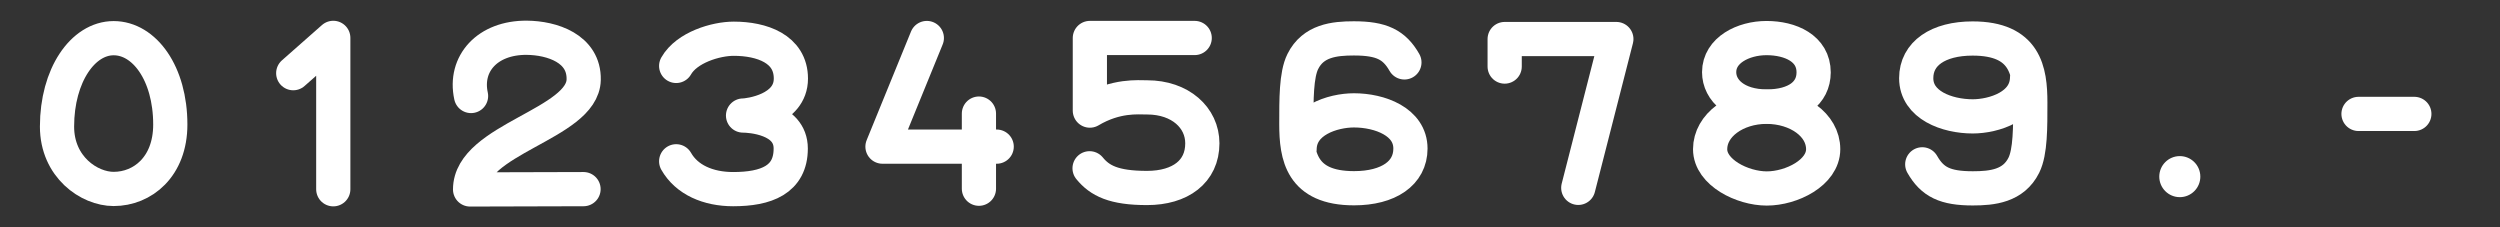 <?xml version="1.0" encoding="UTF-8" standalone="no"?>
<!-- Created with Inkscape (http://www.inkscape.org/) -->

<svg
   width="182.7mm"
   height="16.6mm"
   viewBox="0 0 182.7 16.6"
   version="1.1"
   id="svg1"
   inkscape:version="1.3 (0e150ed6c4, 2023-07-21)"
   sodipodi:docname="digits.svg"
   inkscape:export-filename="digits.png"
   inkscape:export-xdpi="254"
   inkscape:export-ydpi="254"
   xmlns:inkscape="http://www.inkscape.org/namespaces/inkscape"
   xmlns:sodipodi="http://sodipodi.sourceforge.net/DTD/sodipodi-0.dtd"
   xmlns="http://www.w3.org/2000/svg"
   xmlns:svg="http://www.w3.org/2000/svg">
  <rect x="0" y="0" width="182.7" height="16.6" fill="#333333" stroke="none"/>
  <sodipodi:namedview
     id="namedview1"
     pagecolor="#5c5c5c"
     bordercolor="#ffffff"
     borderopacity="0.4"
     inkscape:showpageshadow="2"
     inkscape:pageopacity="0.0"
     inkscape:pagecheckerboard="0"
     inkscape:deskcolor="#5c5c5c"
     inkscape:document-units="mm"
     showguides="true"
     inkscape:zoom="4"
     inkscape:cx="598.75"
     inkscape:cy="37.875"
     inkscape:window-width="1920"
     inkscape:window-height="1094"
     inkscape:window-x="-11"
     inkscape:window-y="-11"
     inkscape:window-maximized="1"
     inkscape:current-layer="layer1">
    <sodipodi:guide
       position="1.5,-12.907"
       orientation="-1,0"
       id="guide1"
       inkscape:locked="false"
       inkscape:label=""
       inkscape:color="rgb(0,134,229)" />
    <sodipodi:guide
       position="15.1,-2.857"
       orientation="-1,0"
       id="guide2"
       inkscape:locked="false"
       inkscape:label=""
       inkscape:color="rgb(0,134,229)" />
    <sodipodi:guide
       position="16.6,-13.589"
       orientation="-1,0"
       id="guide3"
       inkscape:locked="false"
       inkscape:label=""
       inkscape:color="rgb(0,134,229)" />
    <sodipodi:guide
       position="31.7,-13.589"
       orientation="-1,0"
       id="guide5"
       inkscape:locked="false"
       inkscape:label=""
       inkscape:color="rgb(0,134,229)" />
    <sodipodi:guide
       position="45.3,-13.589"
       orientation="1,0"
       id="guide6"
       inkscape:locked="false" />
    <sodipodi:guide
       position="46.8,-13.589"
       orientation="-1,0"
       id="guide7"
       inkscape:locked="false"
       inkscape:label=""
       inkscape:color="rgb(0,134,229)" />
    <sodipodi:guide
       position="60.4,-13.589"
       orientation="1,0"
       id="guide8"
       inkscape:locked="false" />
    <sodipodi:guide
       position="61.9,-13.589"
       orientation="-1,0"
       id="guide9"
       inkscape:locked="false"
       inkscape:label=""
       inkscape:color="rgb(0,134,229)" />
    <sodipodi:guide
       position="75.5,-13.589"
       orientation="1,0"
       id="guide10"
       inkscape:locked="false" />
    <sodipodi:guide
       position="77,-13.6"
       orientation="-1,0"
       id="guide11"
       inkscape:locked="false"
       inkscape:label=""
       inkscape:color="rgb(0,134,229)" />
    <sodipodi:guide
       position="90.6,-13.589"
       orientation="1,0"
       id="guide12"
       inkscape:locked="false" />
    <sodipodi:guide
       position="92.1,-13.6"
       orientation="-1,0"
       id="guide13"
       inkscape:locked="false"
       inkscape:label=""
       inkscape:color="rgb(0,134,229)" />
    <sodipodi:guide
       position="105.7,-13.6"
       orientation="-1,0"
       id="guide14"
       inkscape:locked="false"
       inkscape:label=""
       inkscape:color="rgb(0,134,229)" />
    <sodipodi:guide
       position="107.2,-13.6"
       orientation="-1,0"
       id="guide15"
       inkscape:locked="false"
       inkscape:label=""
       inkscape:color="rgb(0,134,229)" />
    <sodipodi:guide
       position="120.8,-13.6"
       orientation="-1,0"
       id="guide16"
       inkscape:locked="false"
       inkscape:label=""
       inkscape:color="rgb(0,134,229)" />
    <sodipodi:guide
       position="122.3,-13.6"
       orientation="-1,0"
       id="guide17"
       inkscape:locked="false"
       inkscape:label=""
       inkscape:color="rgb(0,134,229)" />
    <sodipodi:guide
       position="135.9,-13.6"
       orientation="-1,0"
       id="guide18"
       inkscape:locked="false"
       inkscape:label=""
       inkscape:color="rgb(0,134,229)" />
    <sodipodi:guide
       position="137.4,-13.6"
       orientation="-1,0"
       id="guide19"
       inkscape:locked="false"
       inkscape:label=""
       inkscape:color="rgb(0,134,229)" />
    <sodipodi:guide
       position="151,-13.6"
       orientation="-1,0"
       id="guide20"
       inkscape:locked="false"
       inkscape:label=""
       inkscape:color="rgb(0,134,229)" />
    <sodipodi:guide
       position="30.2,-42.65"
       orientation="1,0"
       id="guide33"
       inkscape:locked="false" />
    <sodipodi:guide
       position="8.3,-21.9"
       orientation="-1,0"
       id="guide35"
       inkscape:locked="false"
       inkscape:label=""
       inkscape:color="rgb(249,240,107)" />
    <sodipodi:guide
       position="2.86,-17.552"
       orientation="-1,0"
       id="guide36"
       inkscape:locked="false"
       inkscape:label=""
       inkscape:color="rgb(249,240,107)" />
    <sodipodi:guide
       position="13.74,-16.921"
       orientation="-1,0"
       id="guide37"
       inkscape:locked="false"
       inkscape:label=""
       inkscape:color="rgb(249,240,107)" />
    <sodipodi:guide
       position="38.5,-21.9"
       orientation="-1,0"
       id="guide38"
       inkscape:locked="false"
       inkscape:label=""
       inkscape:color="rgb(249,240,107)" />
    <sodipodi:guide
       position="33.06,-17.763"
       orientation="-1,0"
       id="guide39"
       inkscape:locked="false"
       inkscape:label=""
       inkscape:color="rgb(249,240,107)" />
    <sodipodi:guide
       position="43.94,-15.1"
       orientation="-1,0"
       id="guide40"
       inkscape:locked="false"
       inkscape:label=""
       inkscape:color="rgb(249,240,107)" />
    <sodipodi:guide
       position="53.6,-21.9"
       orientation="-1,0"
       id="guide41"
       inkscape:locked="false"
       inkscape:label=""
       inkscape:color="rgb(249,240,107)" />
    <sodipodi:guide
       position="48.16,-15.1"
       orientation="-1,0"
       id="guide42"
       inkscape:locked="false"
       inkscape:label=""
       inkscape:color="rgb(249,240,107)" />
    <sodipodi:guide
       position="59.04,-15.1"
       orientation="-1,0"
       id="guide43"
       inkscape:locked="false"
       inkscape:label=""
       inkscape:color="rgb(249,240,107)" />
    <sodipodi:guide
       position="23.4,-21.9"
       orientation="-1,0"
       id="guide44"
       inkscape:locked="false"
       inkscape:label=""
       inkscape:color="rgb(249,240,107)" />
    <sodipodi:guide
       position="20.68,-15.1"
       orientation="-1,0"
       id="guide45"
       inkscape:locked="false"
       inkscape:label=""
       inkscape:color="rgb(249,240,107)" />
    <sodipodi:guide
       position="26.12,-15.1"
       orientation="-1,0"
       id="guide46"
       inkscape:locked="false"
       inkscape:label=""
       inkscape:color="rgb(249,240,107)" />
    <sodipodi:guide
       position="68.7,-21.9"
       orientation="-1,0"
       id="guide47"
       inkscape:locked="false"
       inkscape:label=""
       inkscape:color="rgb(249,240,107)" />
    <sodipodi:guide
       position="63.26,-15.1"
       orientation="-1,0"
       id="guide48"
       inkscape:locked="false"
       inkscape:label=""
       inkscape:color="rgb(249,240,107)" />
    <sodipodi:guide
       position="74.14,-15.1"
       orientation="-1,0"
       id="guide49"
       inkscape:locked="false"
       inkscape:label=""
       inkscape:color="rgb(249,240,107)" />
    <sodipodi:guide
       position="83.8,-21.9"
       orientation="-1,0"
       id="guide50"
       inkscape:locked="false"
       inkscape:label=""
       inkscape:color="rgb(249,240,107)" />
    <sodipodi:guide
       position="78.36,-15.1"
       orientation="-1,0"
       id="guide51"
       inkscape:locked="false"
       inkscape:label=""
       inkscape:color="rgb(249,240,107)" />
    <sodipodi:guide
       position="89.24,-15.1"
       orientation="-1,0"
       id="guide52"
       inkscape:locked="false"
       inkscape:label=""
       inkscape:color="rgb(249,240,107)" />
    <sodipodi:guide
       position="98.9,-21.9"
       orientation="-1,0"
       id="guide53"
       inkscape:locked="false"
       inkscape:label=""
       inkscape:color="rgb(249,240,107)" />
    <sodipodi:guide
       position="93.46,-15.1"
       orientation="-1,0"
       id="guide54"
       inkscape:locked="false"
       inkscape:label=""
       inkscape:color="rgb(249,240,107)" />
    <sodipodi:guide
       position="104.34,-15.1"
       orientation="-1,0"
       id="guide55"
       inkscape:locked="false"
       inkscape:label=""
       inkscape:color="rgb(249,240,107)" />
    <sodipodi:guide
       position="114,-21.9"
       orientation="-1,0"
       id="guide56"
       inkscape:locked="false"
       inkscape:label=""
       inkscape:color="rgb(249,240,107)" />
    <sodipodi:guide
       position="108.56,-15.1"
       orientation="-1,0"
       id="guide57"
       inkscape:locked="false"
       inkscape:label=""
       inkscape:color="rgb(249,240,107)" />
    <sodipodi:guide
       position="119.44,-15.1"
       orientation="-1,0"
       id="guide58"
       inkscape:locked="false"
       inkscape:label=""
       inkscape:color="rgb(249,240,107)" />
    <sodipodi:guide
       position="129.1,-21.9"
       orientation="-1,0"
       id="guide59"
       inkscape:locked="false"
       inkscape:label=""
       inkscape:color="rgb(249,240,107)" />
    <sodipodi:guide
       position="123.66,-15.1"
       orientation="-1,0"
       id="guide60"
       inkscape:locked="false"
       inkscape:label=""
       inkscape:color="rgb(249,240,107)" />
    <sodipodi:guide
       position="134.54,-15.1"
       orientation="-1,0"
       id="guide61"
       inkscape:locked="false"
       inkscape:label=""
       inkscape:color="rgb(249,240,107)" />
    <sodipodi:guide
       position="144.2,-21.9"
       orientation="-1,0"
       id="guide62"
       inkscape:locked="false"
       inkscape:label=""
       inkscape:color="rgb(249,240,107)" />
    <sodipodi:guide
       position="138.76,-15.1"
       orientation="-1,0"
       id="guide63"
       inkscape:locked="false"
       inkscape:label=""
       inkscape:color="rgb(249,240,107)" />
    <sodipodi:guide
       position="149.64,-15.1"
       orientation="-1,0"
       id="guide64"
       inkscape:locked="false"
       inkscape:label=""
       inkscape:color="rgb(249,240,107)" />
    <sodipodi:guide
       position="8.3,1.489"
       orientation="0,-1"
       id="guide65"
       inkscape:locked="false" />
    <sodipodi:guide
       position="2.916,15.06"
       orientation="0,-1"
       id="guide66"
       inkscape:locked="false" />
    <sodipodi:guide
       position="166.1,15.06"
       orientation="1,0"
       id="guide67"
       inkscape:locked="false" />
    <sodipodi:guide
       position="167.6,16.6"
       orientation="1,0"
       id="guide68"
       inkscape:locked="false" />
    <sodipodi:guide
       position="152.5,16.6"
       orientation="1,0"
       id="guide69"
       inkscape:locked="false" />
    <sodipodi:guide
       position="181.2,15.06"
       orientation="1,0"
       id="guide70"
       inkscape:locked="false" />
    <sodipodi:guide
       position="159.3,16.6"
       orientation="-1,0"
       id="guide71"
       inkscape:locked="false"
       inkscape:label=""
       inkscape:color="rgb(249,240,107)" />
    <sodipodi:guide
       position="174.4,16.6"
       orientation="-1,0"
       id="guide72"
       inkscape:locked="false"
       inkscape:label=""
       inkscape:color="rgb(249,240,107)" />
    <sodipodi:guide
       position="168.96,16.6"
       orientation="-1,0"
       id="guide74"
       inkscape:locked="false"
       inkscape:label=""
       inkscape:color="rgb(249,240,107)" />
    <sodipodi:guide
       position="179.84,16.6"
       orientation="-1,0"
       id="guide75"
       inkscape:locked="false"
       inkscape:label=""
       inkscape:color="rgb(249,240,107)" />
    <sodipodi:guide
       position="174.4,8.275"
       orientation="0,1"
       id="guide76"
       inkscape:locked="false"
       inkscape:label=""
       inkscape:color="rgb(249,240,107)" />
  </sodipodi:namedview>
  <defs
     id="defs1" />
  <g
     inkscape:label="Layer 1"
     inkscape:groupmode="layer"
     id="layer1">
    <path
       style="fill:none;stroke:#ffffff;stroke-width:2.5;stroke-linecap:round;stroke-linejoin:round;stroke-dasharray:none"
       d="M 34.424,7.016 C 33.91,4.654 35.624,2.736 38.5,2.76 c 1.826,0.015 4.204,0.772 4.156,3.064 -0.068,3.253 -8.302,4.329 -8.302,8.021 l 8.29,-0.023"
       id="path43"
       sodipodi:nodetypes="csscc" />
    <path
       style="fill:none;stroke:#ffffff;stroke-width:2.5;stroke-linecap:round;stroke-linejoin:round;stroke-dasharray:none"
       d="m 49.415,4.818 c 0.772,-1.356 2.9,-1.988 4.209,-1.988 2.035,0 4.174,0.725 4.174,2.912 0,2.304 -3.048,2.701 -3.496,2.701 0.488,0 3.485,0.158 3.485,2.409 0,2.292 -1.801,2.97 -4.209,2.97 -1.824,0 -3.391,-0.678 -4.163,-2.035"
       id="path44"
       sodipodi:nodetypes="csscssc" />
    <path
       style="fill:none;stroke:#ffffff;stroke-width:2.5;stroke-linecap:round;stroke-linejoin:round;stroke-dasharray:none"
       d="M 24.356,13.831 V 2.768 l -2.926,2.58"
       id="path46"
       sodipodi:nodetypes="ccc" />
    <path
       id="path47"
       style="fill:none;stroke:#ffffff;stroke-width:2.5;stroke-linecap:round;stroke-linejoin:round"
       d="m 12.445,9.101 c 0,3.089 -2.025,4.707 -4.139,4.707 -1.784,0 -4.139,-1.602 -4.139,-4.558 -1e-7,-3.75 1.89,-6.46 4.139,-6.46 2.239,0 4.139,2.561 4.139,6.311 z"
       sodipodi:nodetypes="sssss" />
    <path
       id="path47-1"
       style="fill:none;stroke:#ffffff;stroke-width:2.5;stroke-linecap:round;stroke-linejoin:round"
       d="m 132.54,5.291 c 0,1.518 -1.278,2.491 -3.425,2.491 -2.23,0 -3.48,-1.172 -3.48,-2.508 0,-1.601 1.758,-2.491 3.461,-2.491 1.76,0 3.445,0.758 3.445,2.508 z"
       sodipodi:nodetypes="sssss" />
    <path
       id="path47-1-7"
       style="fill:none;stroke:#ffffff;stroke-width:2.5;stroke-linecap:round;stroke-linejoin:round"
       d="m 133.238,10.902 c 0,1.716 -2.306,2.872 -4.123,2.872 -1.784,0 -4.139,-1.172 -4.139,-2.872 0,-1.749 1.875,-3.098 4.124,-3.098 2.239,0 4.138,1.316 4.138,3.098 z"
       sodipodi:nodetypes="sssss" />
    <path
       style="fill:none;stroke:#ffffff;stroke-width:2.5;stroke-linecap:round;stroke-linejoin:round;stroke-dasharray:none"
       d="m 67.733,2.778 -3.241,7.938 h 8.346"
       id="path64"
       sodipodi:nodetypes="ccc" />
    <path
       style="fill:none;stroke:#ffffff;stroke-width:2.5;stroke-linecap:round;stroke-linejoin:round;stroke-dasharray:none"
       d="M 71.54,8.301 V 13.791"
       id="path65" />
    <path
       style="fill:none;stroke:#ffffff;stroke-width:2.5;stroke-linecap:round;stroke-linejoin:round;stroke-dasharray:none"
       d="m 87.308,2.776 h -7.661 v 5.307 c 1.918,-1.137 3.515,-0.966 4.186,-0.966 2.425,0 4.034,1.487 4.034,3.357 0,2.067 -1.609,3.264 -4.042,3.264 -2.433,0 -3.452,-0.529 -4.199,-1.44"
       id="path66"
       sodipodi:nodetypes="cccsssc" />
    <path
       style="fill:none;stroke:#ffffff;stroke-width:2.5;stroke-linecap:round;stroke-linejoin:round;stroke-dasharray:none"
       d="m 140.478,12.009 c 0.74,1.298 1.675,1.756 3.694,1.756 1.427,0 2.974,-0.165 3.732,-1.693 0.485,-0.977 0.471,-2.785 0.471,-4.569 0,-2.315 -0.363,-4.689 -4.216,-4.689 -2.519,0 -4.122,1.098 -4.122,2.899 0,1.964 2.242,2.792 4.129,2.792 1.526,0 3.951,-0.736 3.974,-2.838"
       id="path67-6"
       sodipodi:nodetypes="cssssssc" />
    <path
       style="fill:none;stroke:#ffffff;stroke-width:2.5;stroke-linecap:round;stroke-linejoin:round;stroke-dasharray:none"
       d="m 102.634,4.561 c -0.74,-1.298 -1.675,-1.756 -3.694,-1.756 -1.427,0 -2.974,0.165 -3.732,1.693 -0.485,0.977 -0.471,2.785 -0.471,4.569 0,2.315 0.363,4.689 4.216,4.689 2.519,0 4.122,-1.098 4.122,-2.899 0,-1.964 -2.242,-2.792 -4.129,-2.792 -1.526,0 -3.951,0.736 -3.974,2.838"
       id="path67-6-1"
       sodipodi:nodetypes="cssssssc" />
    <path
       style="fill:none;stroke:#ffffff;stroke-width:2.5;stroke-linecap:round;stroke-linejoin:round;stroke-dasharray:none"
       d="M 109.961,4.864 V 2.853 h 8.162 l -2.783,10.875"
       id="path68"
       sodipodi:nodetypes="cccc" />
    <circle
       style="fill:#ffffff;stroke-width:0.12;stroke-linejoin:round"
       id="path74"
       cx="159.3"
       cy="12.908"
       r="1.5" />
    <path
       style="fill:none;stroke:#ffffff;stroke-width:2.5;stroke-linecap:round;stroke-linejoin:round;stroke-dasharray:none;stroke-opacity:1"
       d="m 172.36,8.325 4.08,2.5e-6"
       id="path76"
       sodipodi:nodetypes="cc" />
  </g>
</svg>
